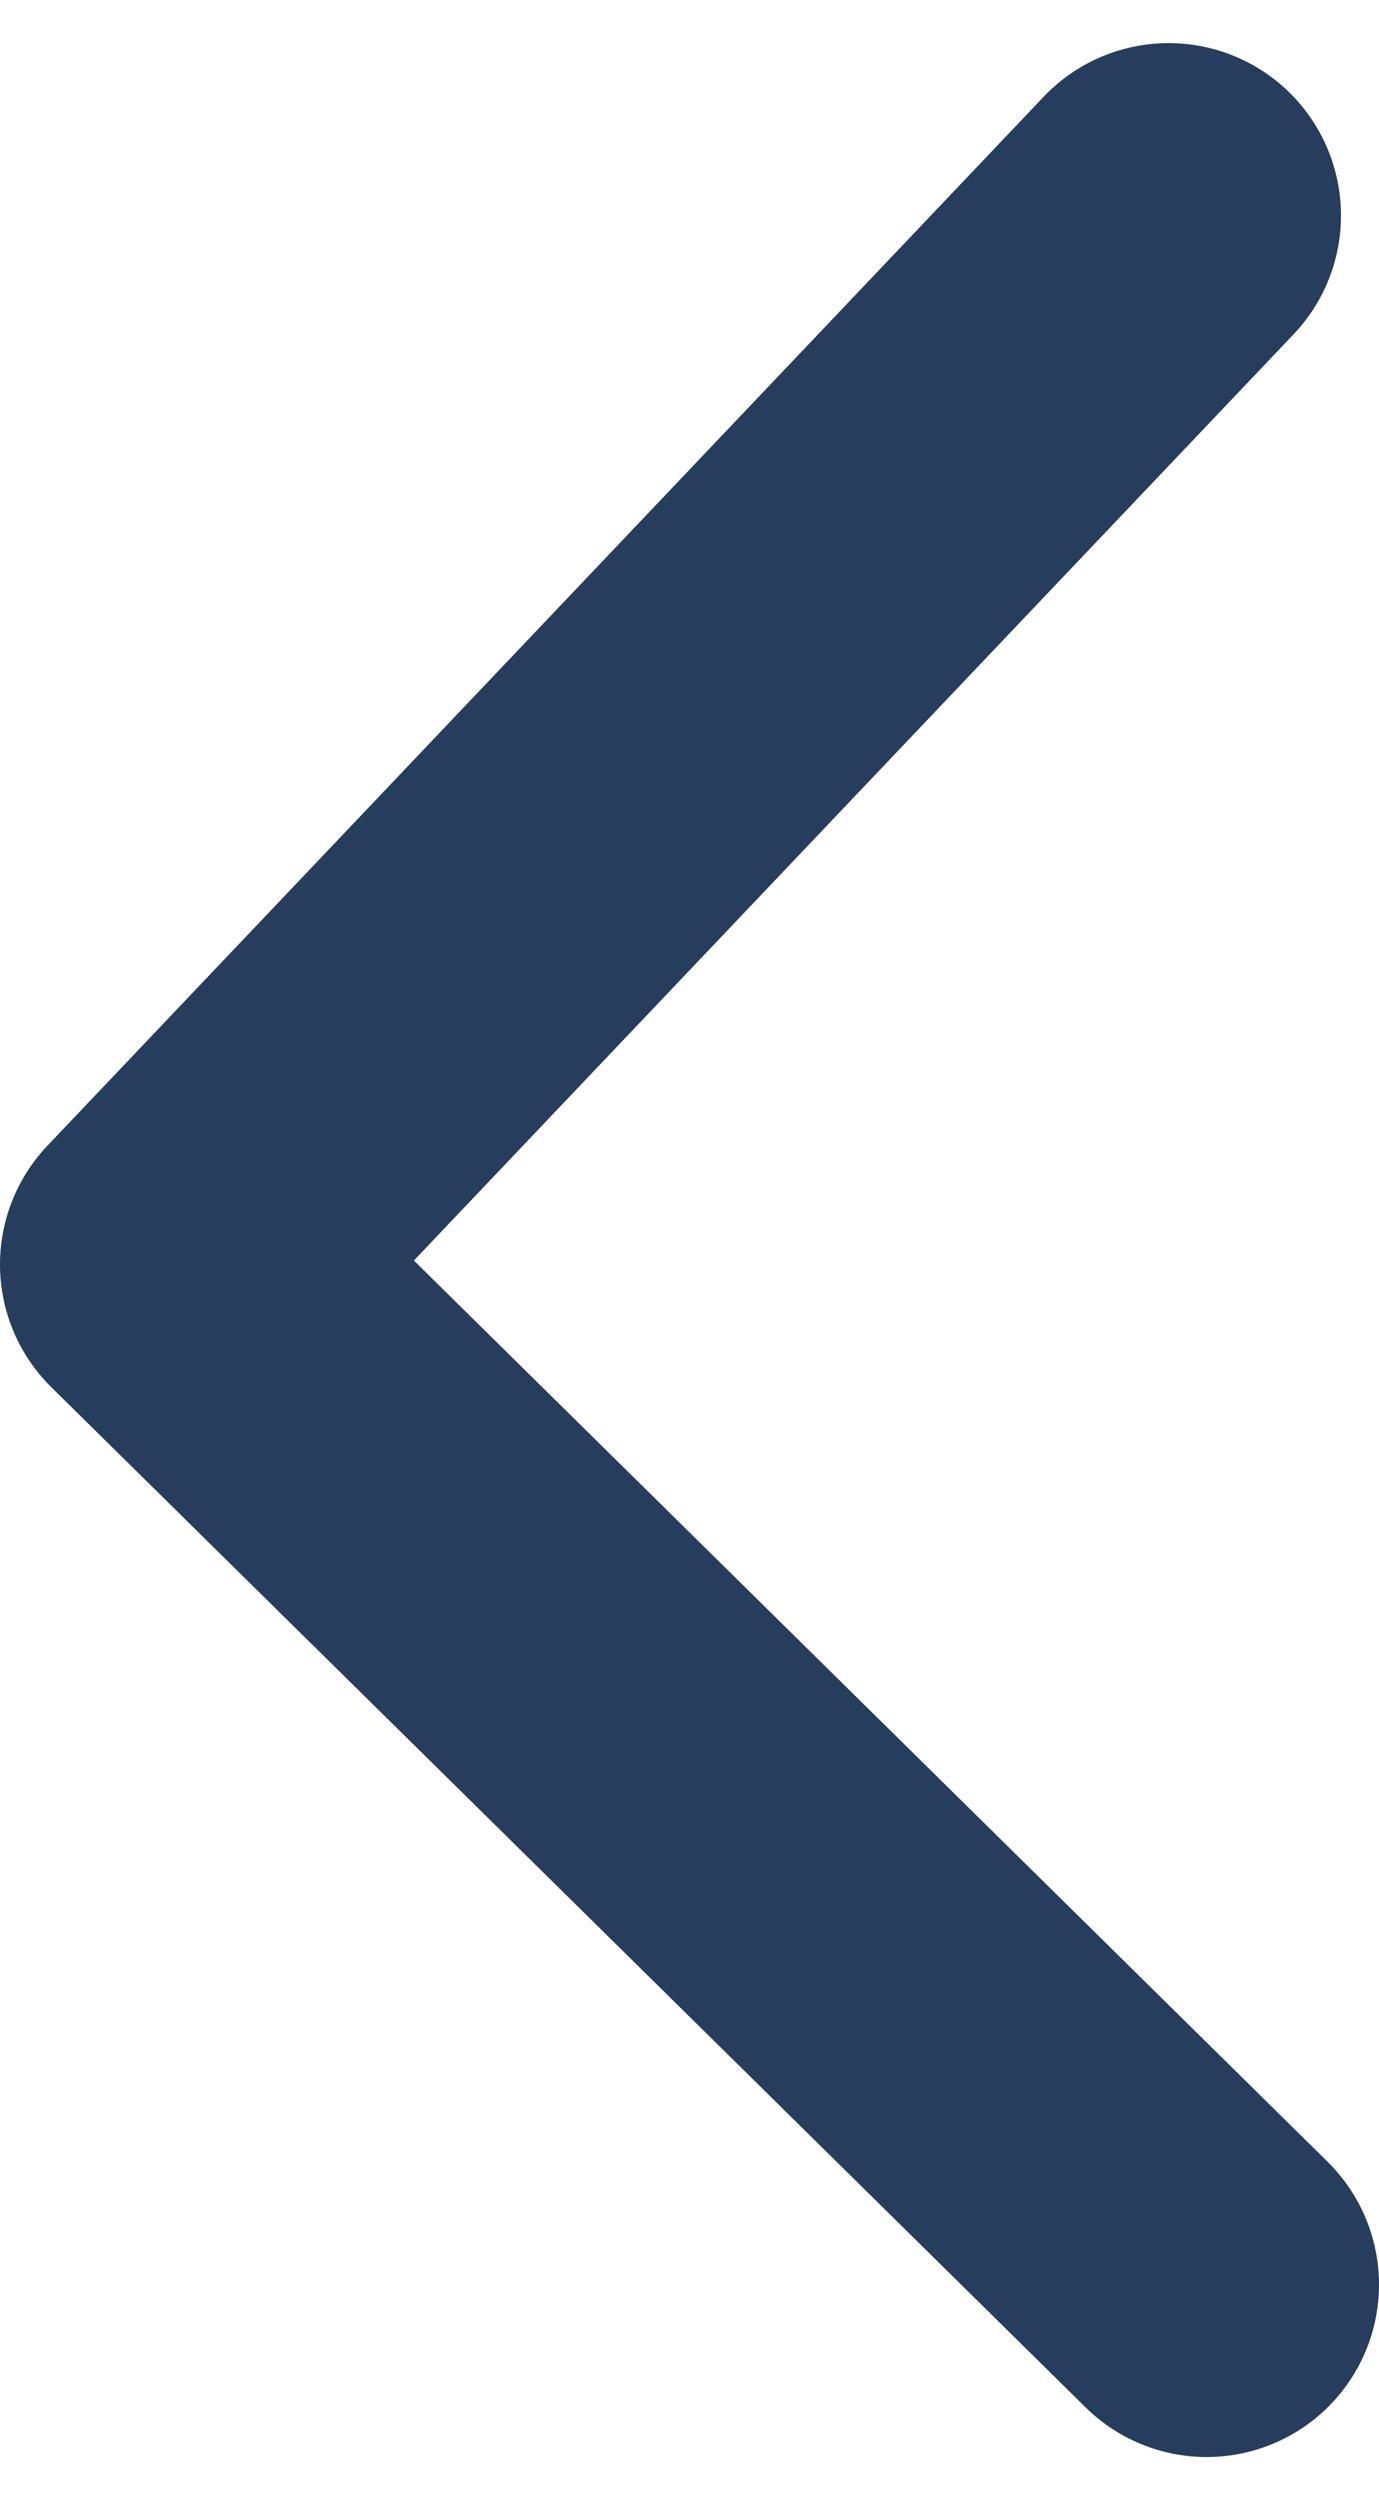 <svg width="16" height="29" viewBox="0 0 16 29" fill="none" xmlns="http://www.w3.org/2000/svg">
<path d="M14 26.5L2 14.667L13.559 2.5" stroke="#273D5D" stroke-width="4" stroke-linecap="round" stroke-linejoin="round"/>
</svg>
